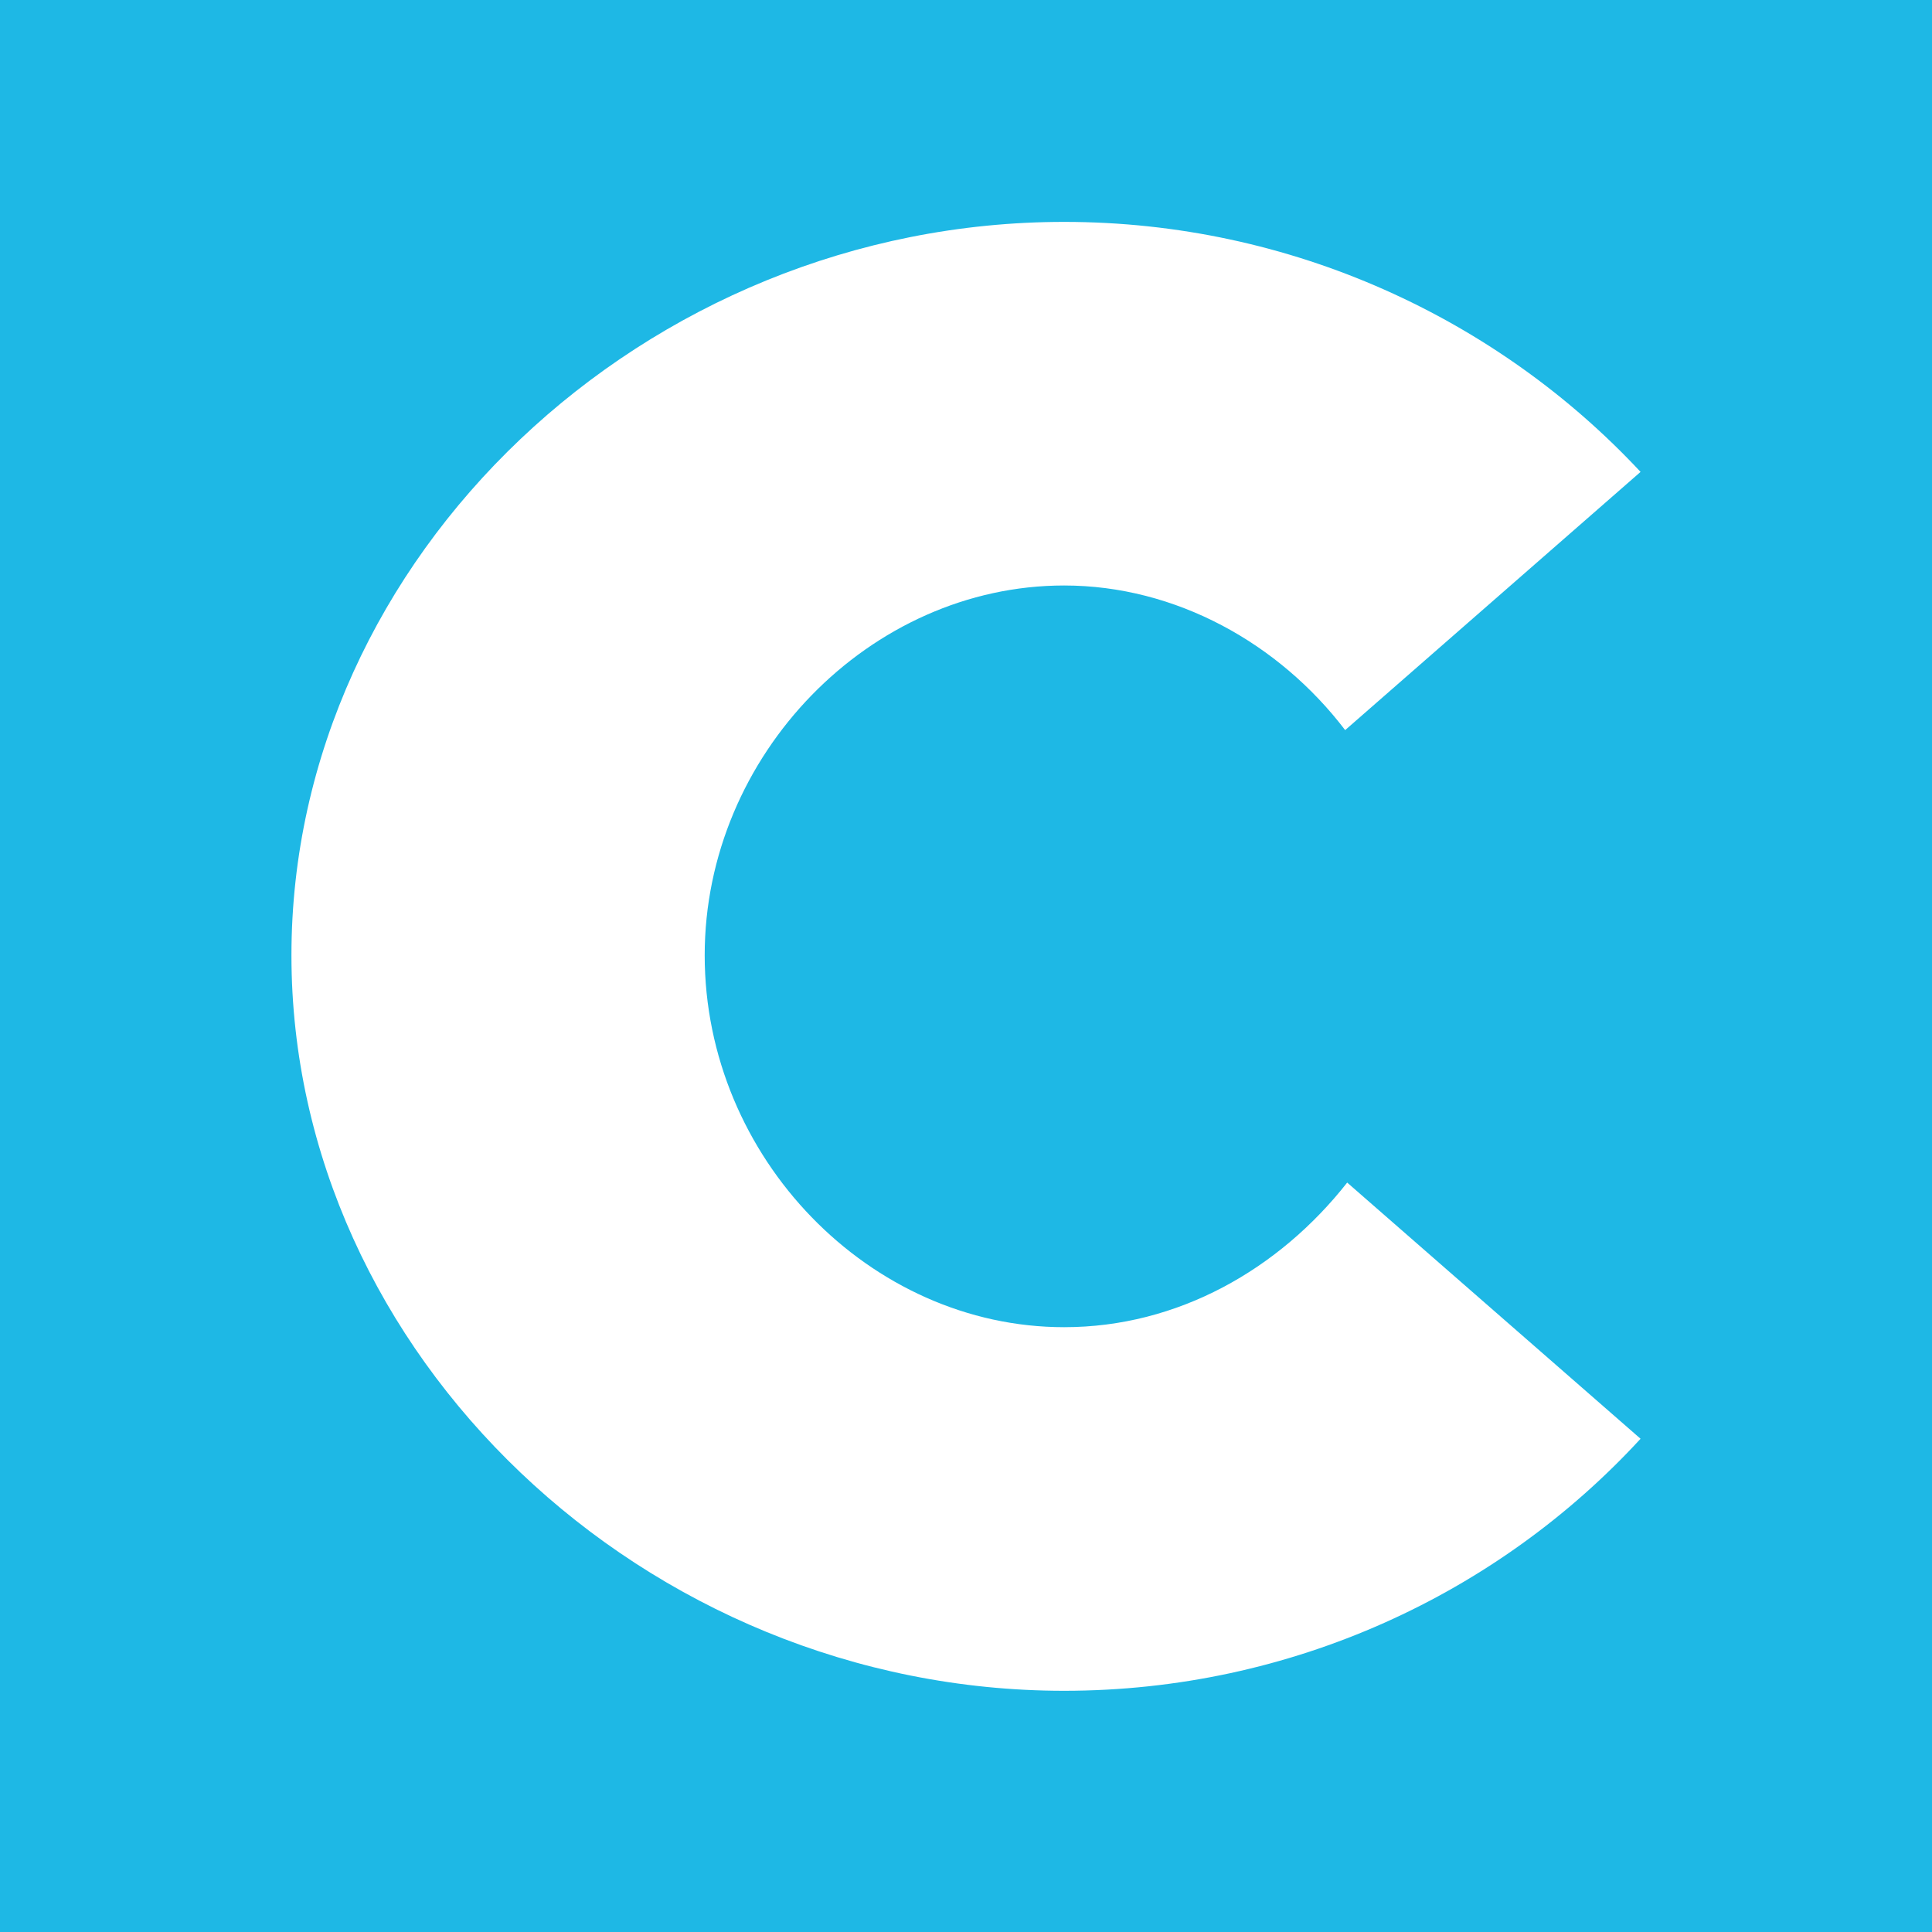 <?xml version="1.0" encoding="UTF-8" standalone="no"?><!DOCTYPE svg PUBLIC "-//W3C//DTD SVG 1.1//EN" "http://www.w3.org/Graphics/SVG/1.1/DTD/svg11.dtd"><svg width="100%" height="100%" viewBox="0 0 200 200" version="1.1" xmlns="http://www.w3.org/2000/svg" xmlns:xlink="http://www.w3.org/1999/xlink" xml:space="preserve" xmlns:serif="http://www.serif.com/" style="fill-rule:evenodd;clip-rule:evenodd;stroke-linejoin:round;stroke-miterlimit:2;"><g><rect x="-17" y="-14" width="230" height="226" style="fill:#1eb8e5;"/></g><g><g><path d="M30.17,98.89c-0,-41.28 36.57,-75.92 79.99,-75.92c23.52,0 44.91,10.05 59.67,25.88l-30.58,26.73c-6.84,-8.98 -17.54,-14.97 -29.09,-14.97c-20.1,0 -37.21,17.54 -37.21,38.28c0,20.96 17.11,38.5 37.21,38.5c11.76,0 22.24,-5.99 29.3,-14.97l30.37,26.52c-14.75,16.04 -36.14,26.09 -59.67,26.09c-43.42,0 -79.99,-34.86 -79.99,-76.14Z" style="fill:#fff;fill-rule:nonzero;"/></g></g></svg>
